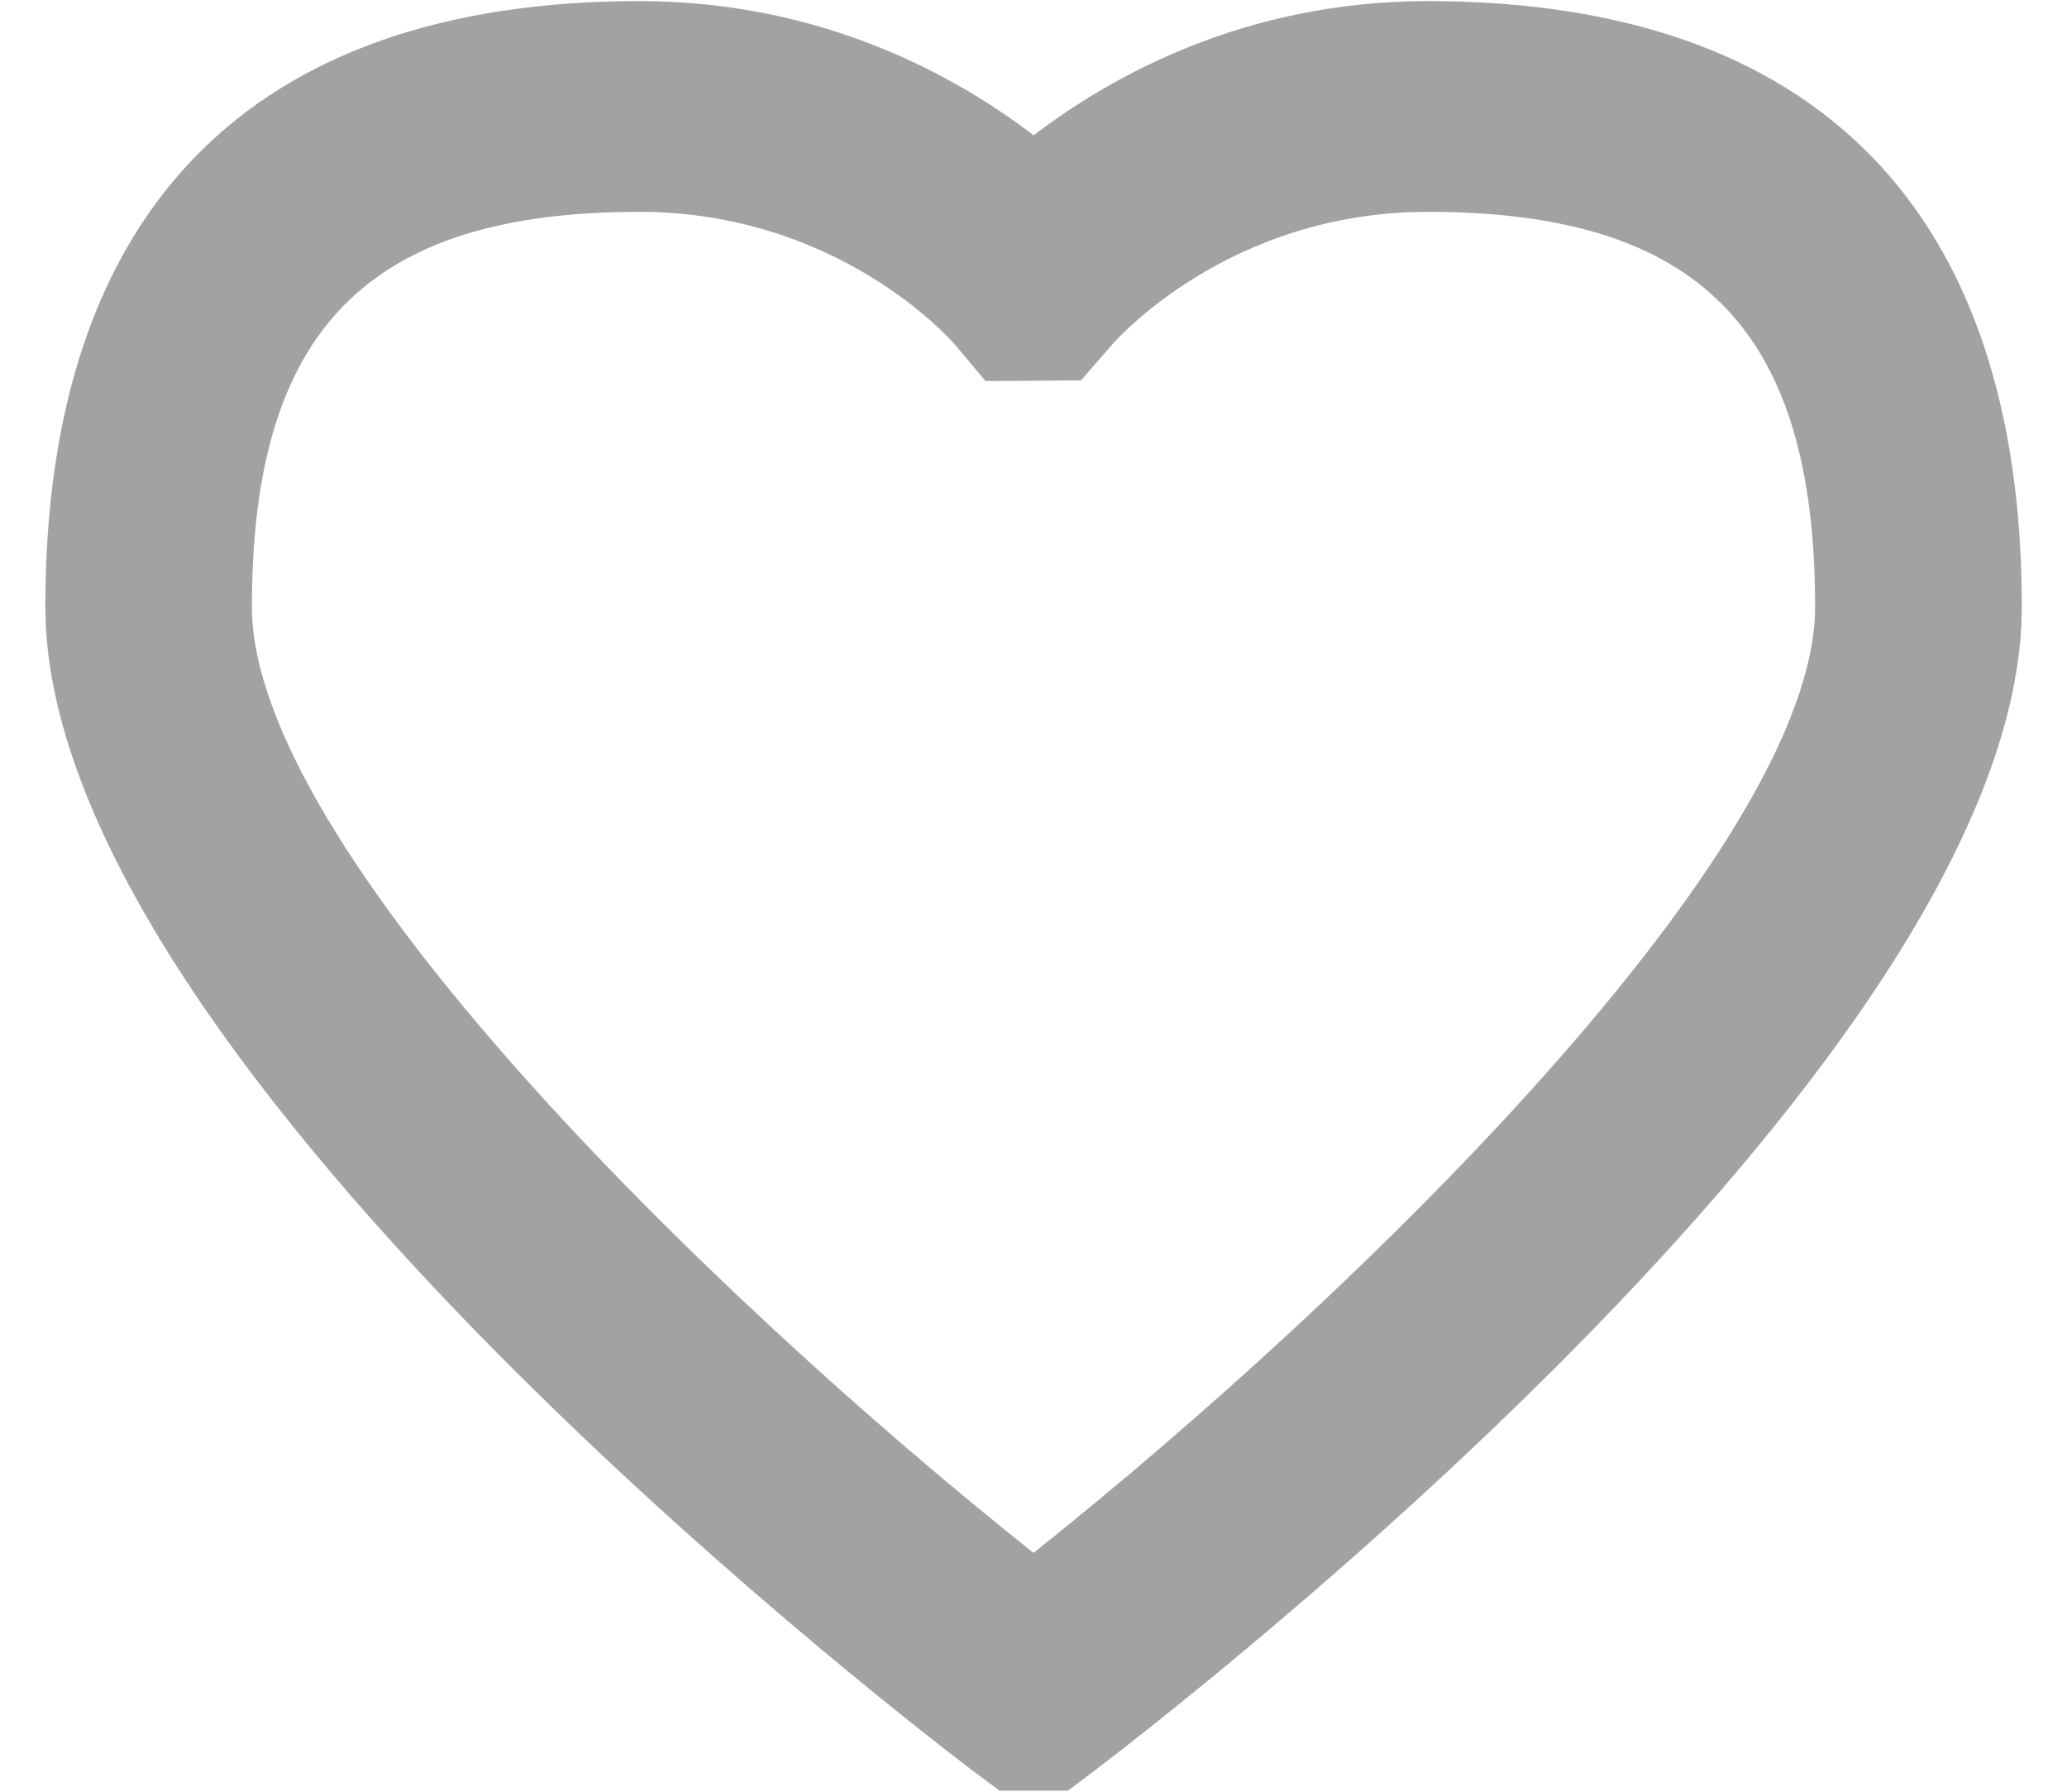 <svg width="15" height="13" viewBox="0 0 15 13" fill="none" xmlns="http://www.w3.org/2000/svg">
<path d="M7.751 12.992H7.253L7.049 12.84C6.361 12.316 0.329 7.634 0.329 4.403C0.329 1.528 1.819 0.008 4.64 0.008C5.963 0.008 6.936 0.55 7.501 0.982C8.066 0.55 9.039 0.008 10.361 0.008C13.182 0.008 14.672 1.528 14.672 4.403C14.672 7.634 8.639 12.316 7.952 12.84L7.751 12.992ZM4.639 1.537C2.669 1.537 1.828 2.394 1.828 4.403C1.828 6.153 5.138 9.389 7.5 11.267C9.862 9.388 13.172 6.151 13.172 4.403C13.172 2.394 12.332 1.537 10.361 1.537C8.921 1.537 8.104 2.462 8.069 2.502L7.845 2.76L7.152 2.765L6.927 2.497C6.897 2.462 6.08 1.537 4.639 1.537Z" fill="#A3A2A1"/>
</svg>
